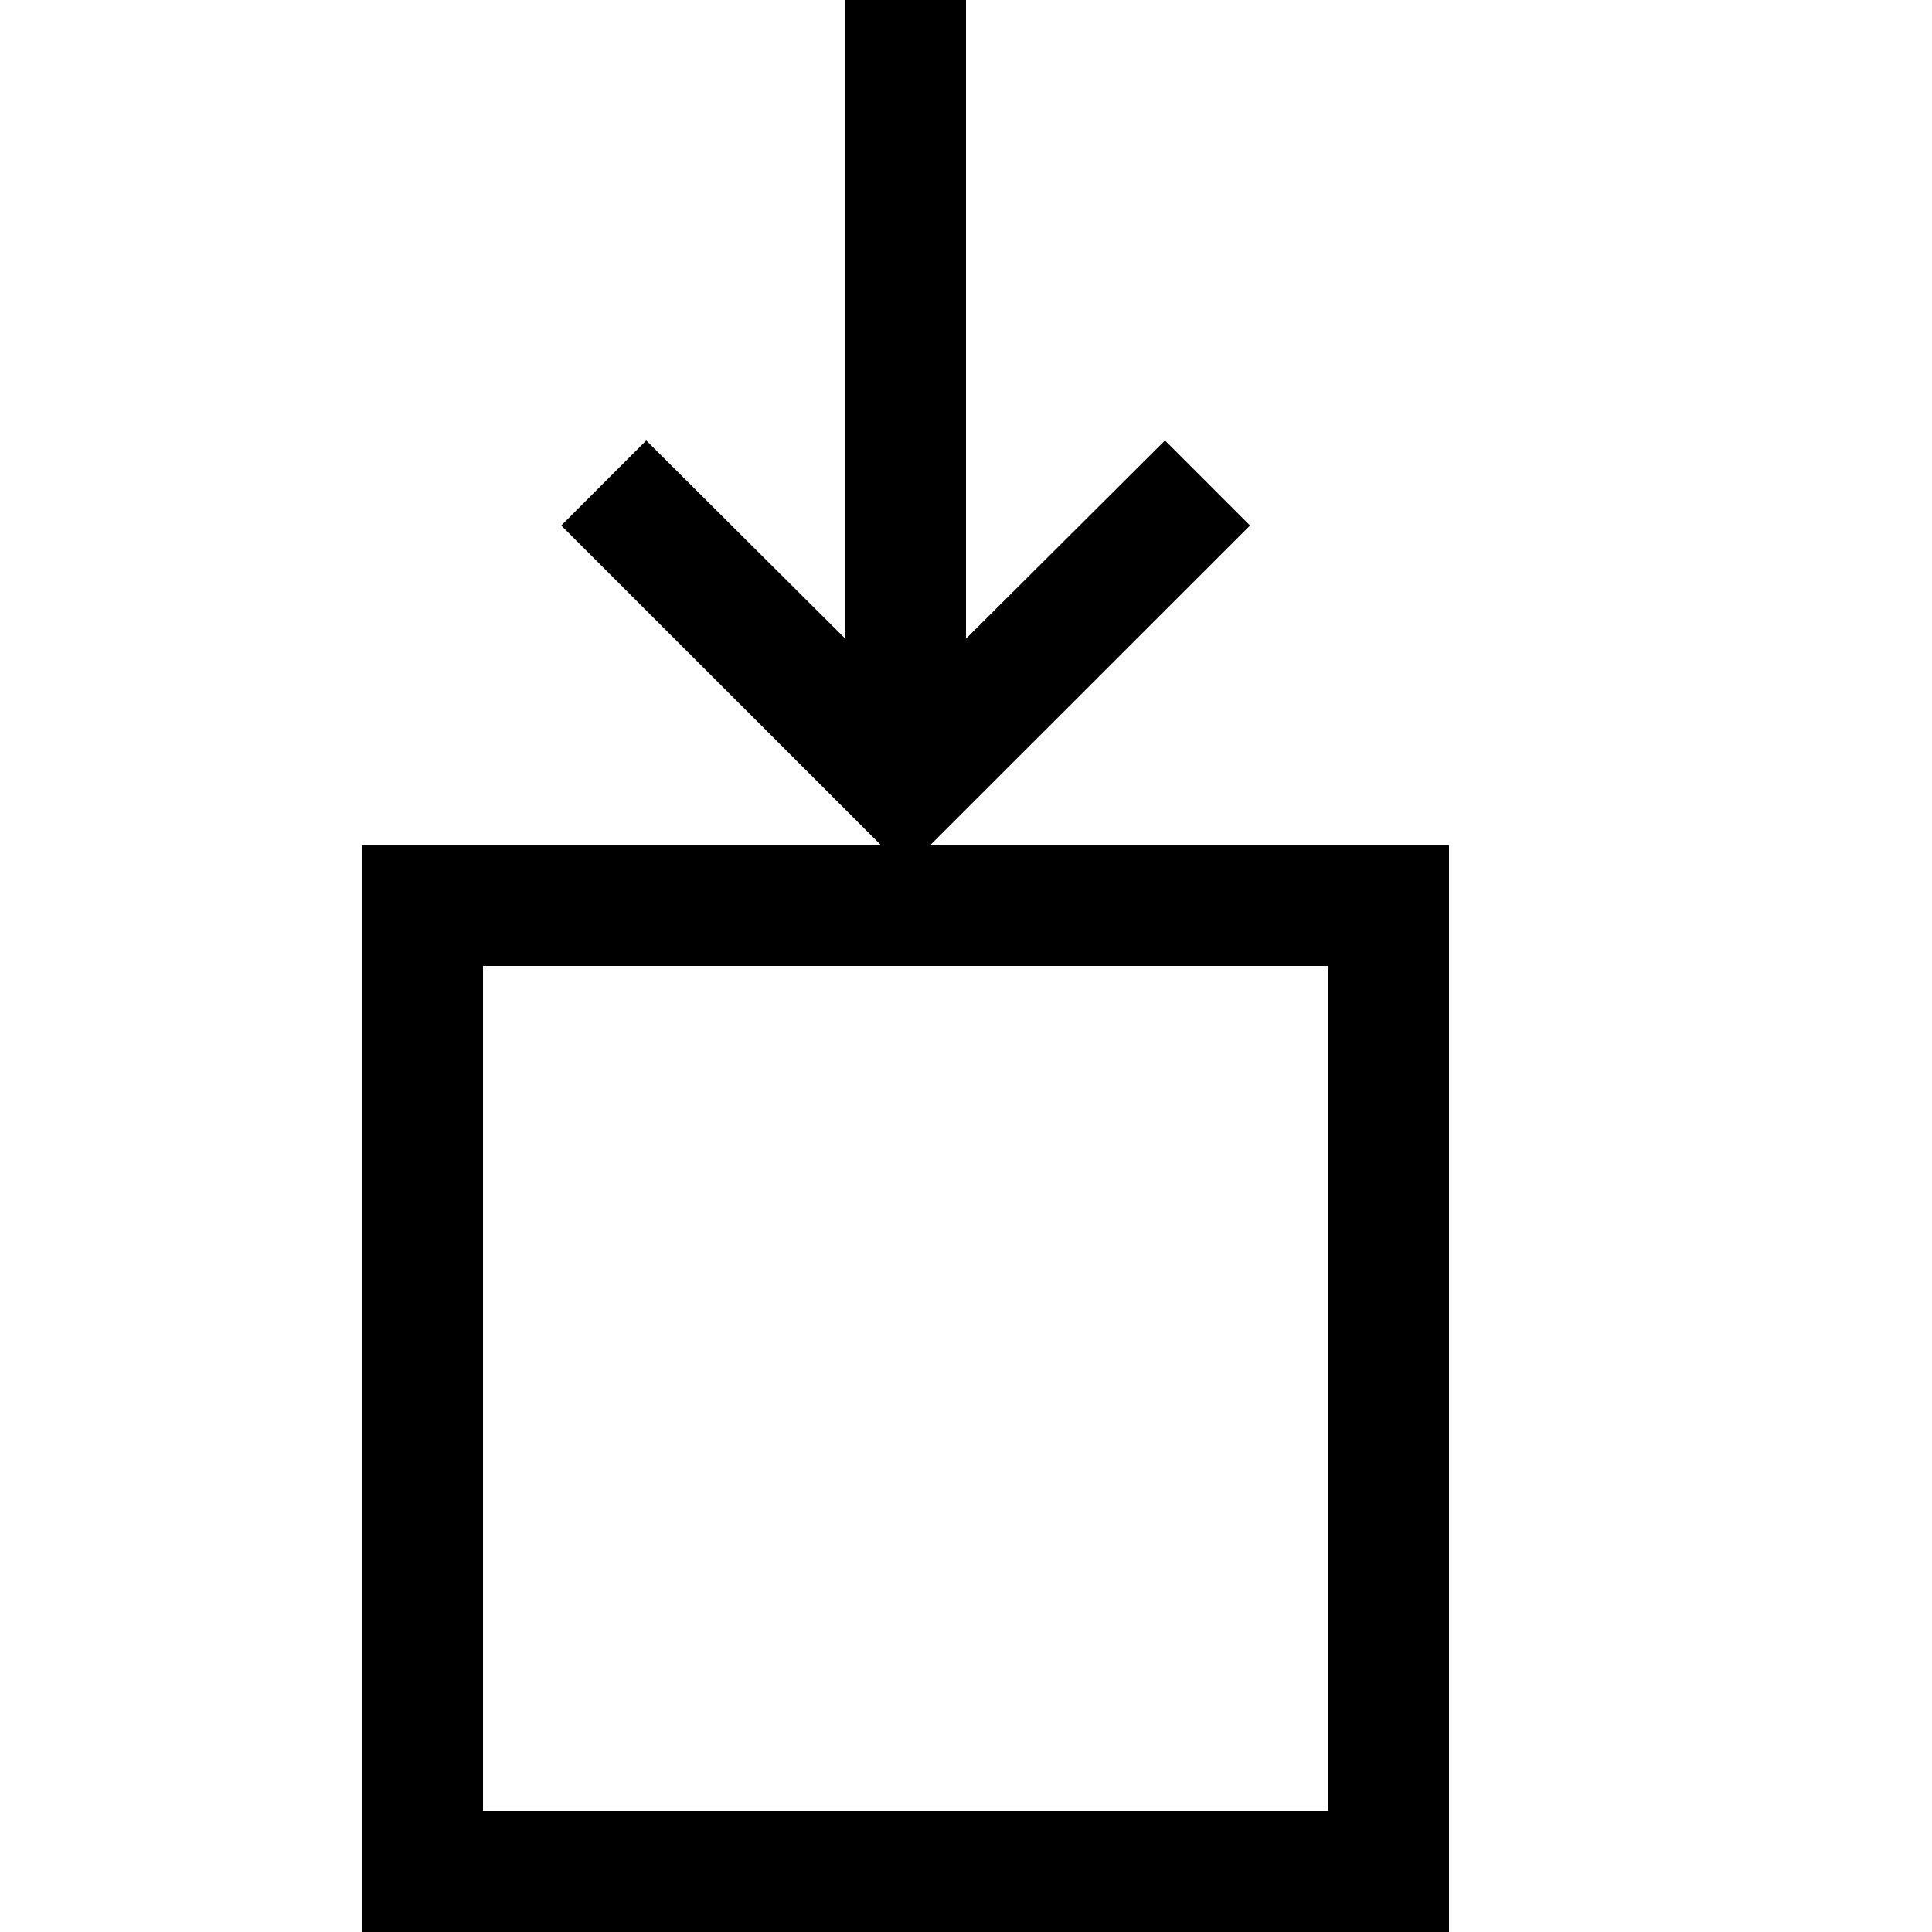 <?xml version="1.0" encoding="utf-8"?>
<!-- Generator: Adobe Illustrator 19.1.0, SVG Export Plug-In . SVG Version: 6.00 Build 0)  -->
<svg version="1.1" id="Layer_1" xmlns="http://www.w3.org/2000/svg" xmlns:xlink="http://www.w3.org/1999/xlink" x="0px"
	y="0px" width="16px" height="16px" viewBox="0 0 16 16" enable-background="new 0 0 16 16" xml:space="preserve">
	<polygon points="9.648,3.648 10.352,4.352 7.5,7.203 4.648,4.352 5.352,3.648 7,5.289 7,0 8,0 8,5.289 " />
	<path d="M11,8v7H4V8H11 M12,7H3v9h9V7L12,7z" />
</svg>
